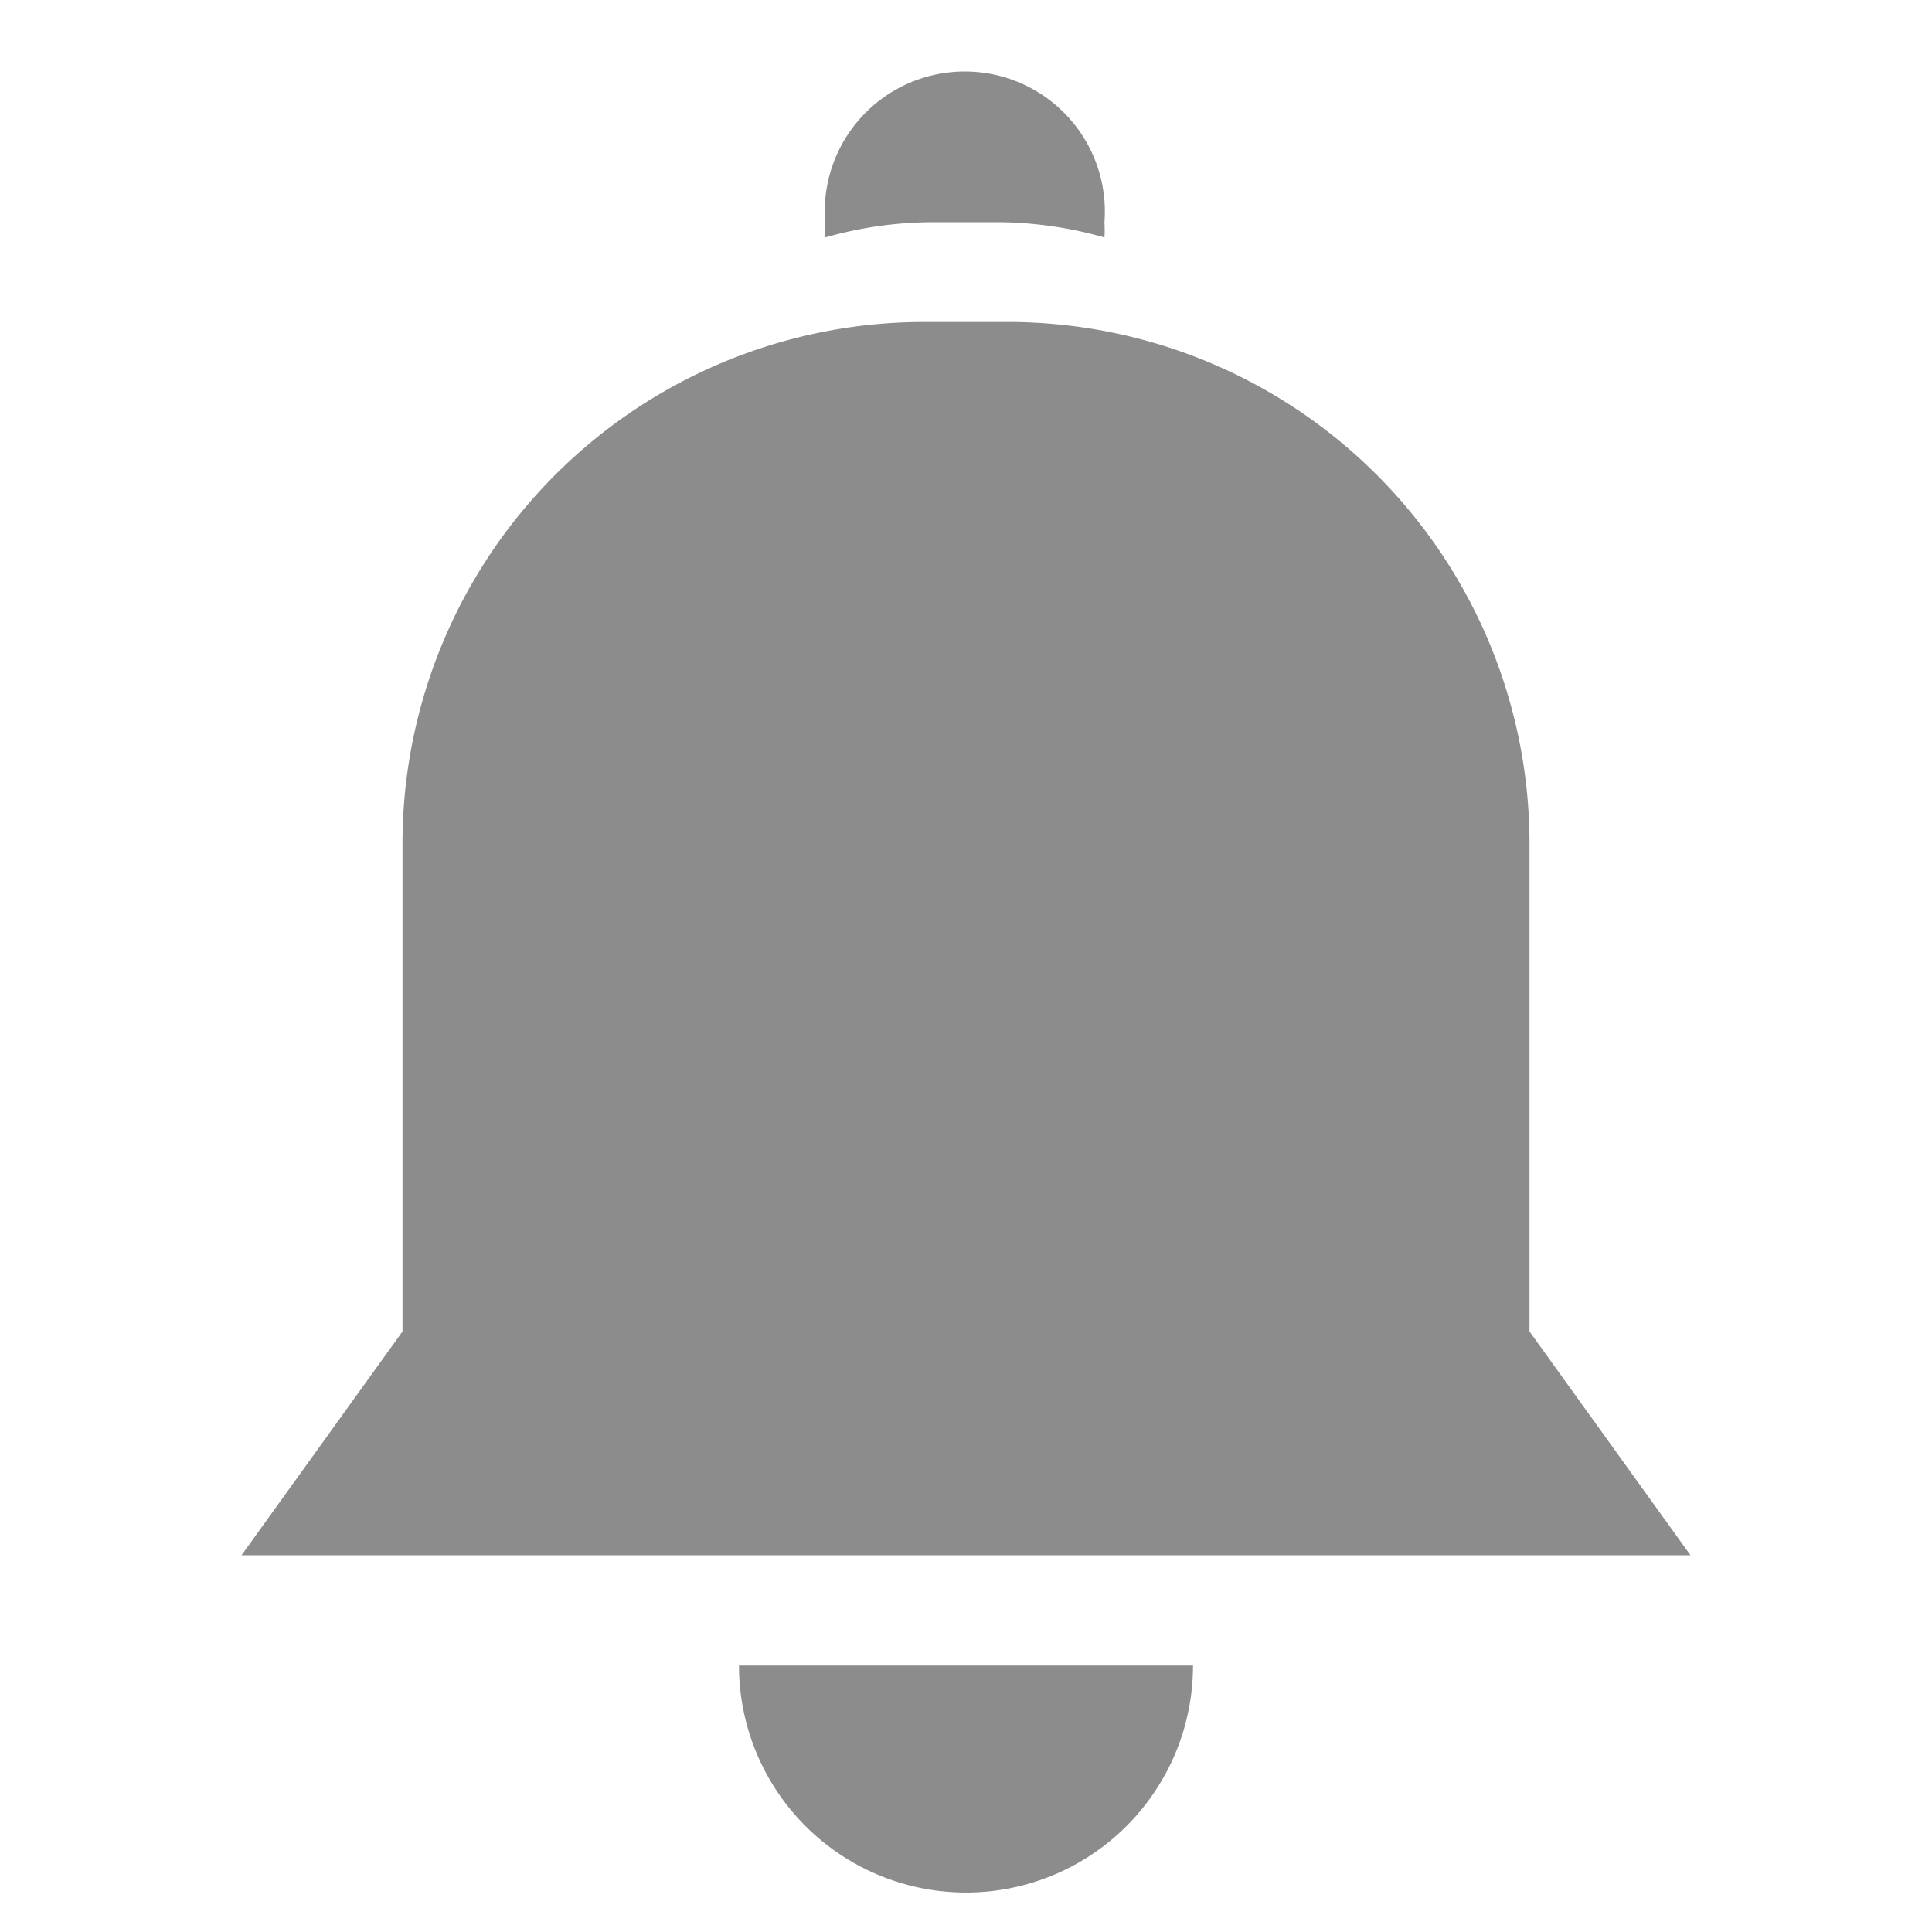 <svg id="image" xmlns="http://www.w3.org/2000/svg" viewBox="0 0 24 24"><title>btn_notification</title><path d="M19,16.54V10.45A6.48,6.48,0,0,0,12.51,4h-1A6.48,6.48,0,0,0,5,10.45v6.09L3,19.32H21Z" style="fill:#8c8c8c"/><path d="M12,23.51a2.82,2.82,0,0,0,2.82-2.82H9.18A2.82,2.82,0,0,0,12,23.51Z" style="fill:#8c8c8c"/><path d="M12.39,2.76a4.92,4.92,0,0,1,1.33.19,1.69,1.69,0,0,0,0-.19,1.74,1.74,0,1,0-3.47,0,1.69,1.69,0,0,0,0,.19,4.92,4.92,0,0,1,1.33-.19Z" style="fill:#8c8c8c"/></svg>